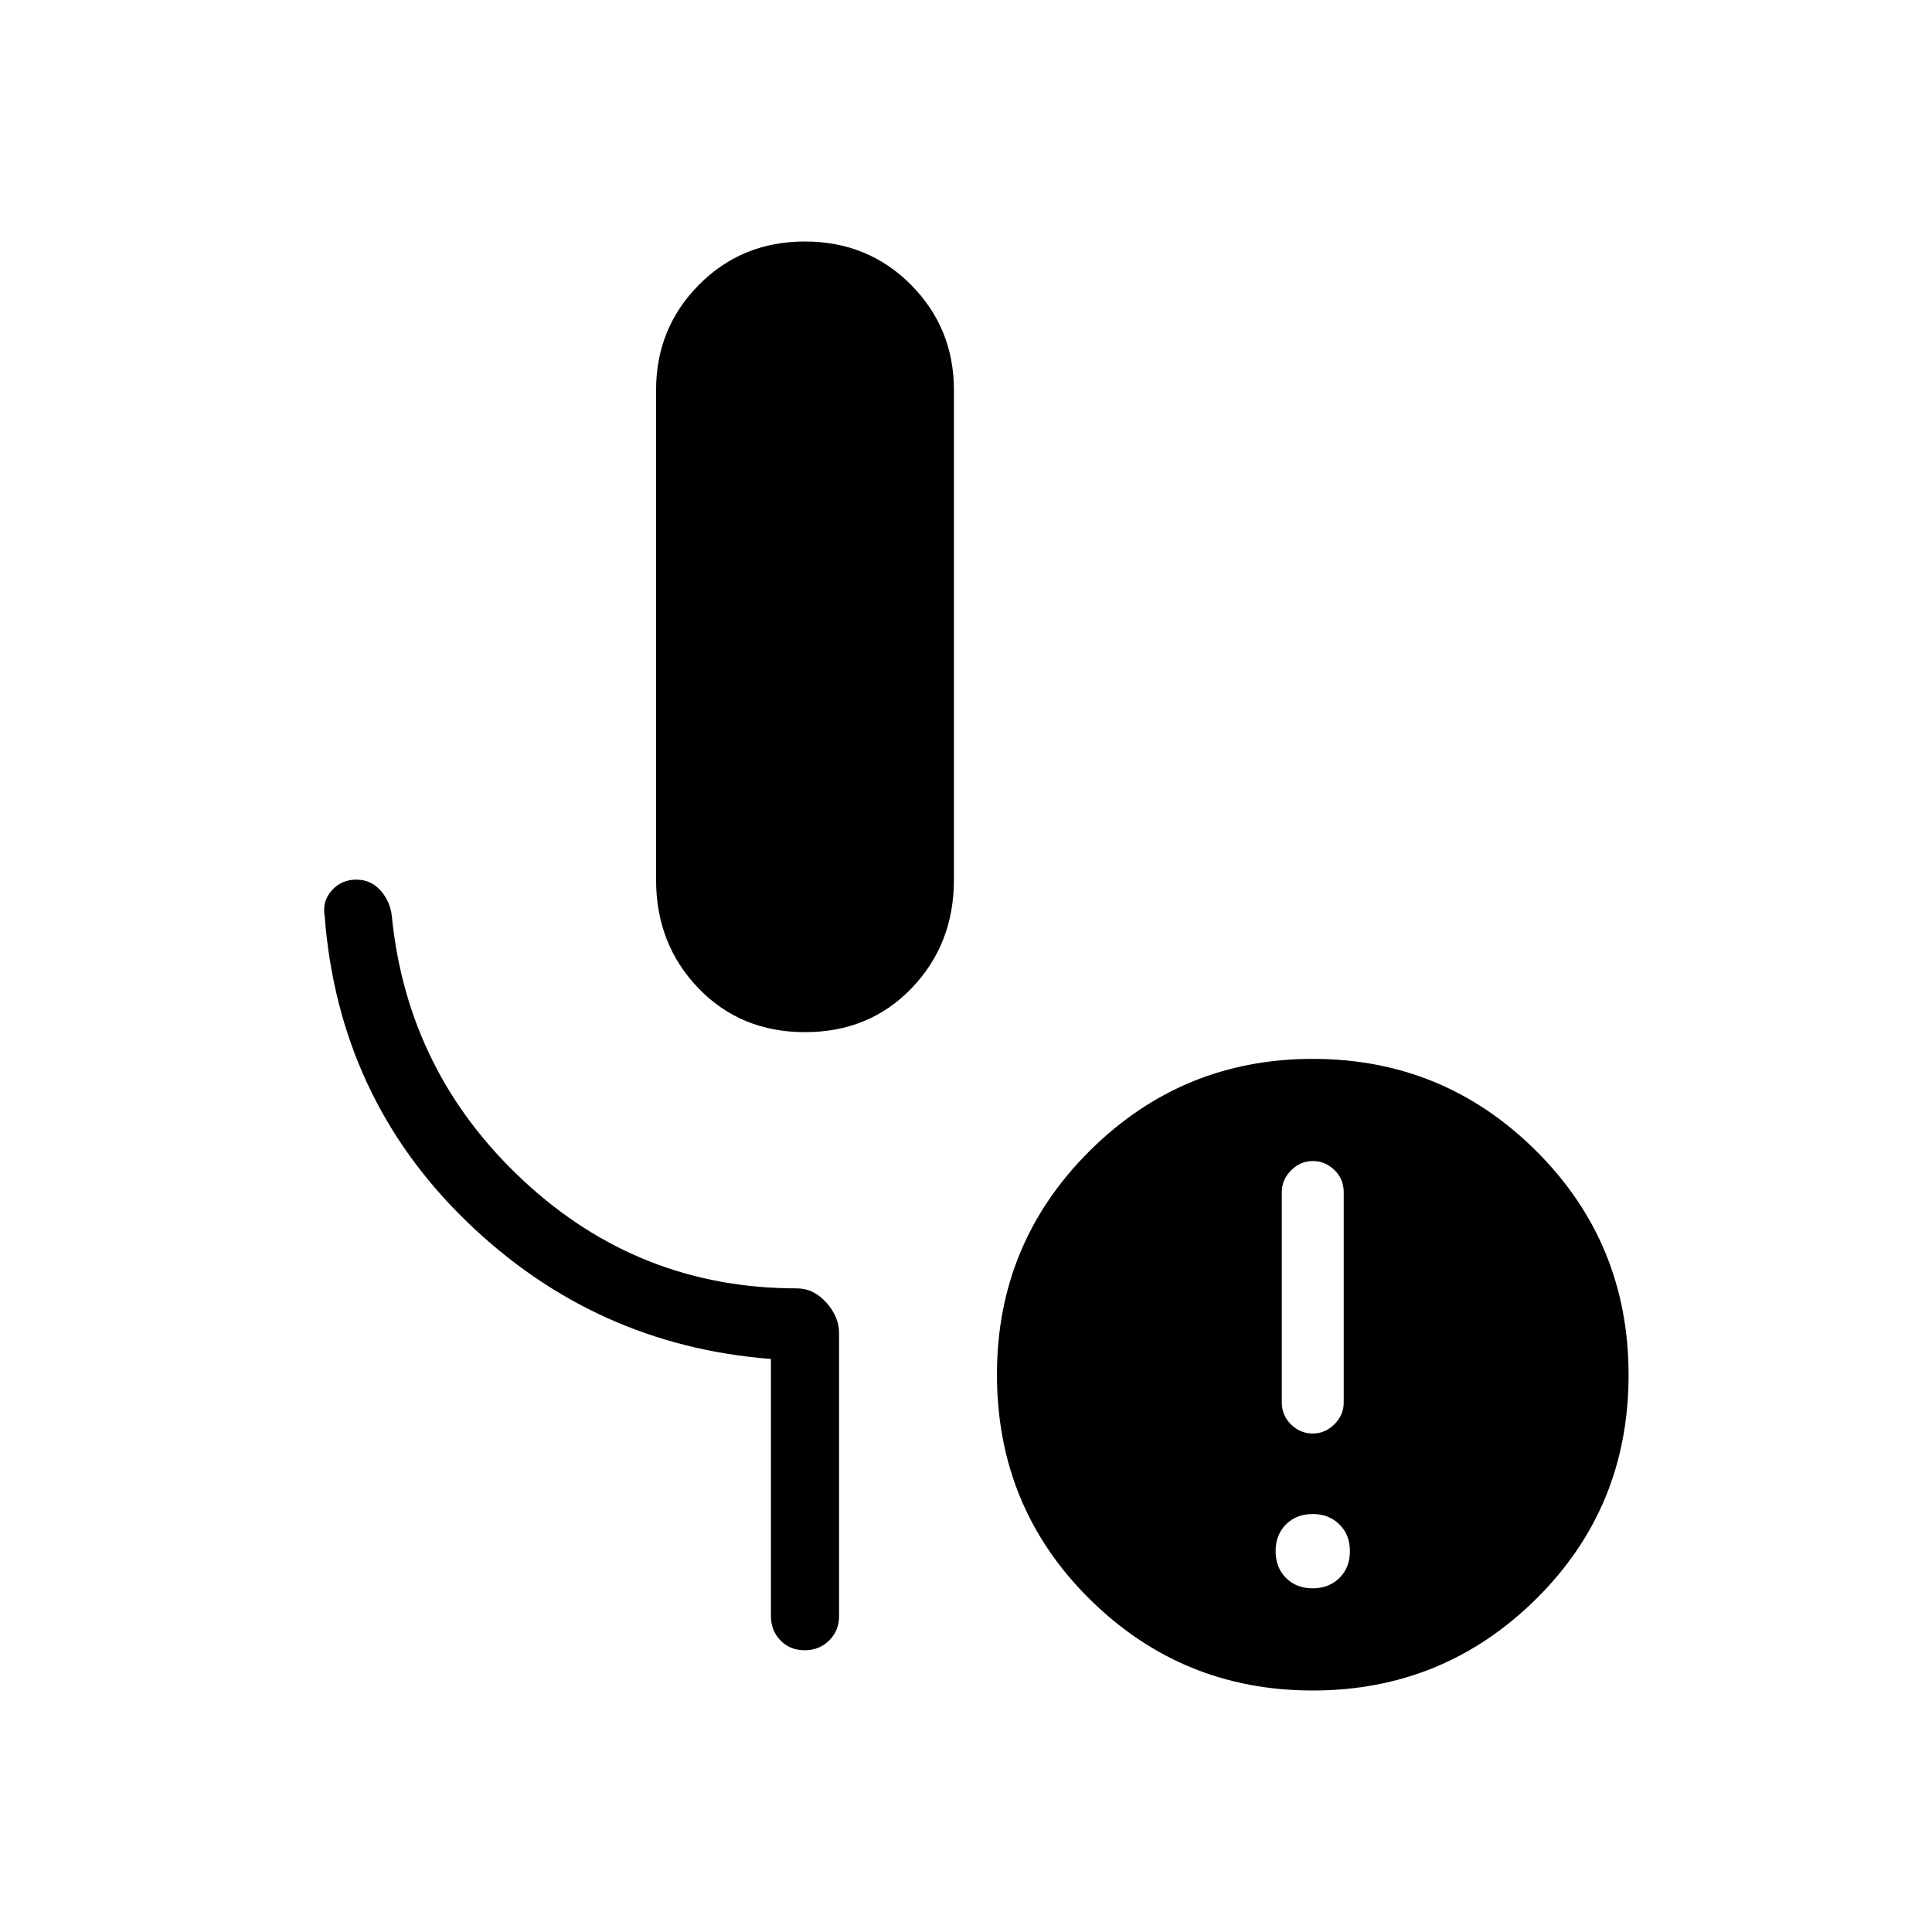 <svg xmlns="http://www.w3.org/2000/svg" height="40" viewBox="0 -960 960 960" width="40"><path d="M400-447.13q-31.96 0-52.98-21.85Q326-490.83 326-522.92v-243.23q0-30.86 21.32-52.35 21.31-21.5 52.64-21.5 31.33 0 52.69 21.5Q474-797.01 474-766.15v243.23q0 32.09-21.02 53.94-21.02 21.85-52.98 21.85Zm252.23 276.36q8.08 0 13.31-5.15 5.23-5.16 5.23-13.31t-5.23-13.31q-5.23-5.15-13.23-5.15-8.16 0-13.31 5.15-5.15 5.16-5.15 13.31t5.15 13.31q5.15 5.15 13.23 5.15Zm.08-76.92q6.15 0 10.77-4.62 4.61-4.61 4.61-10.77V-367.6q0-6.55-4.61-11.02-4.62-4.46-10.77-4.46-6.16 0-10.77 4.62-4.62 4.61-4.62 10.77v104.52q0 6.55 4.62 11.02 4.61 4.46 10.77 4.46ZM652.27-120q-65.01 0-110.95-45.54-45.94-45.53-45.94-111.5 0-65.19 45.98-111 45.97-45.81 110.98-45.81 65.02 0 110.96 45.73 45.93 45.72 45.93 111.35 0 65.86-45.97 111.31Q717.29-120 652.27-120Zm-269.19-36.92v-127.82q-87.75-6.8-151.32-68.44-63.58-61.64-70.45-151.82-1.23-7.26 3.58-12.59 4.81-5.33 12.13-5.33 7.31 0 12.14 5.48 4.82 5.48 5.56 12.88 7.77 77.56 65.3 131.15t135.85 53.59q8.4 0 14.73 7.06 6.32 7.06 6.32 15.14v140.7q0 7.19-4.91 12.05-4.91 4.87-12.16 4.87-7.26 0-12.02-4.87-4.75-4.86-4.75-12.05Z"/></svg>